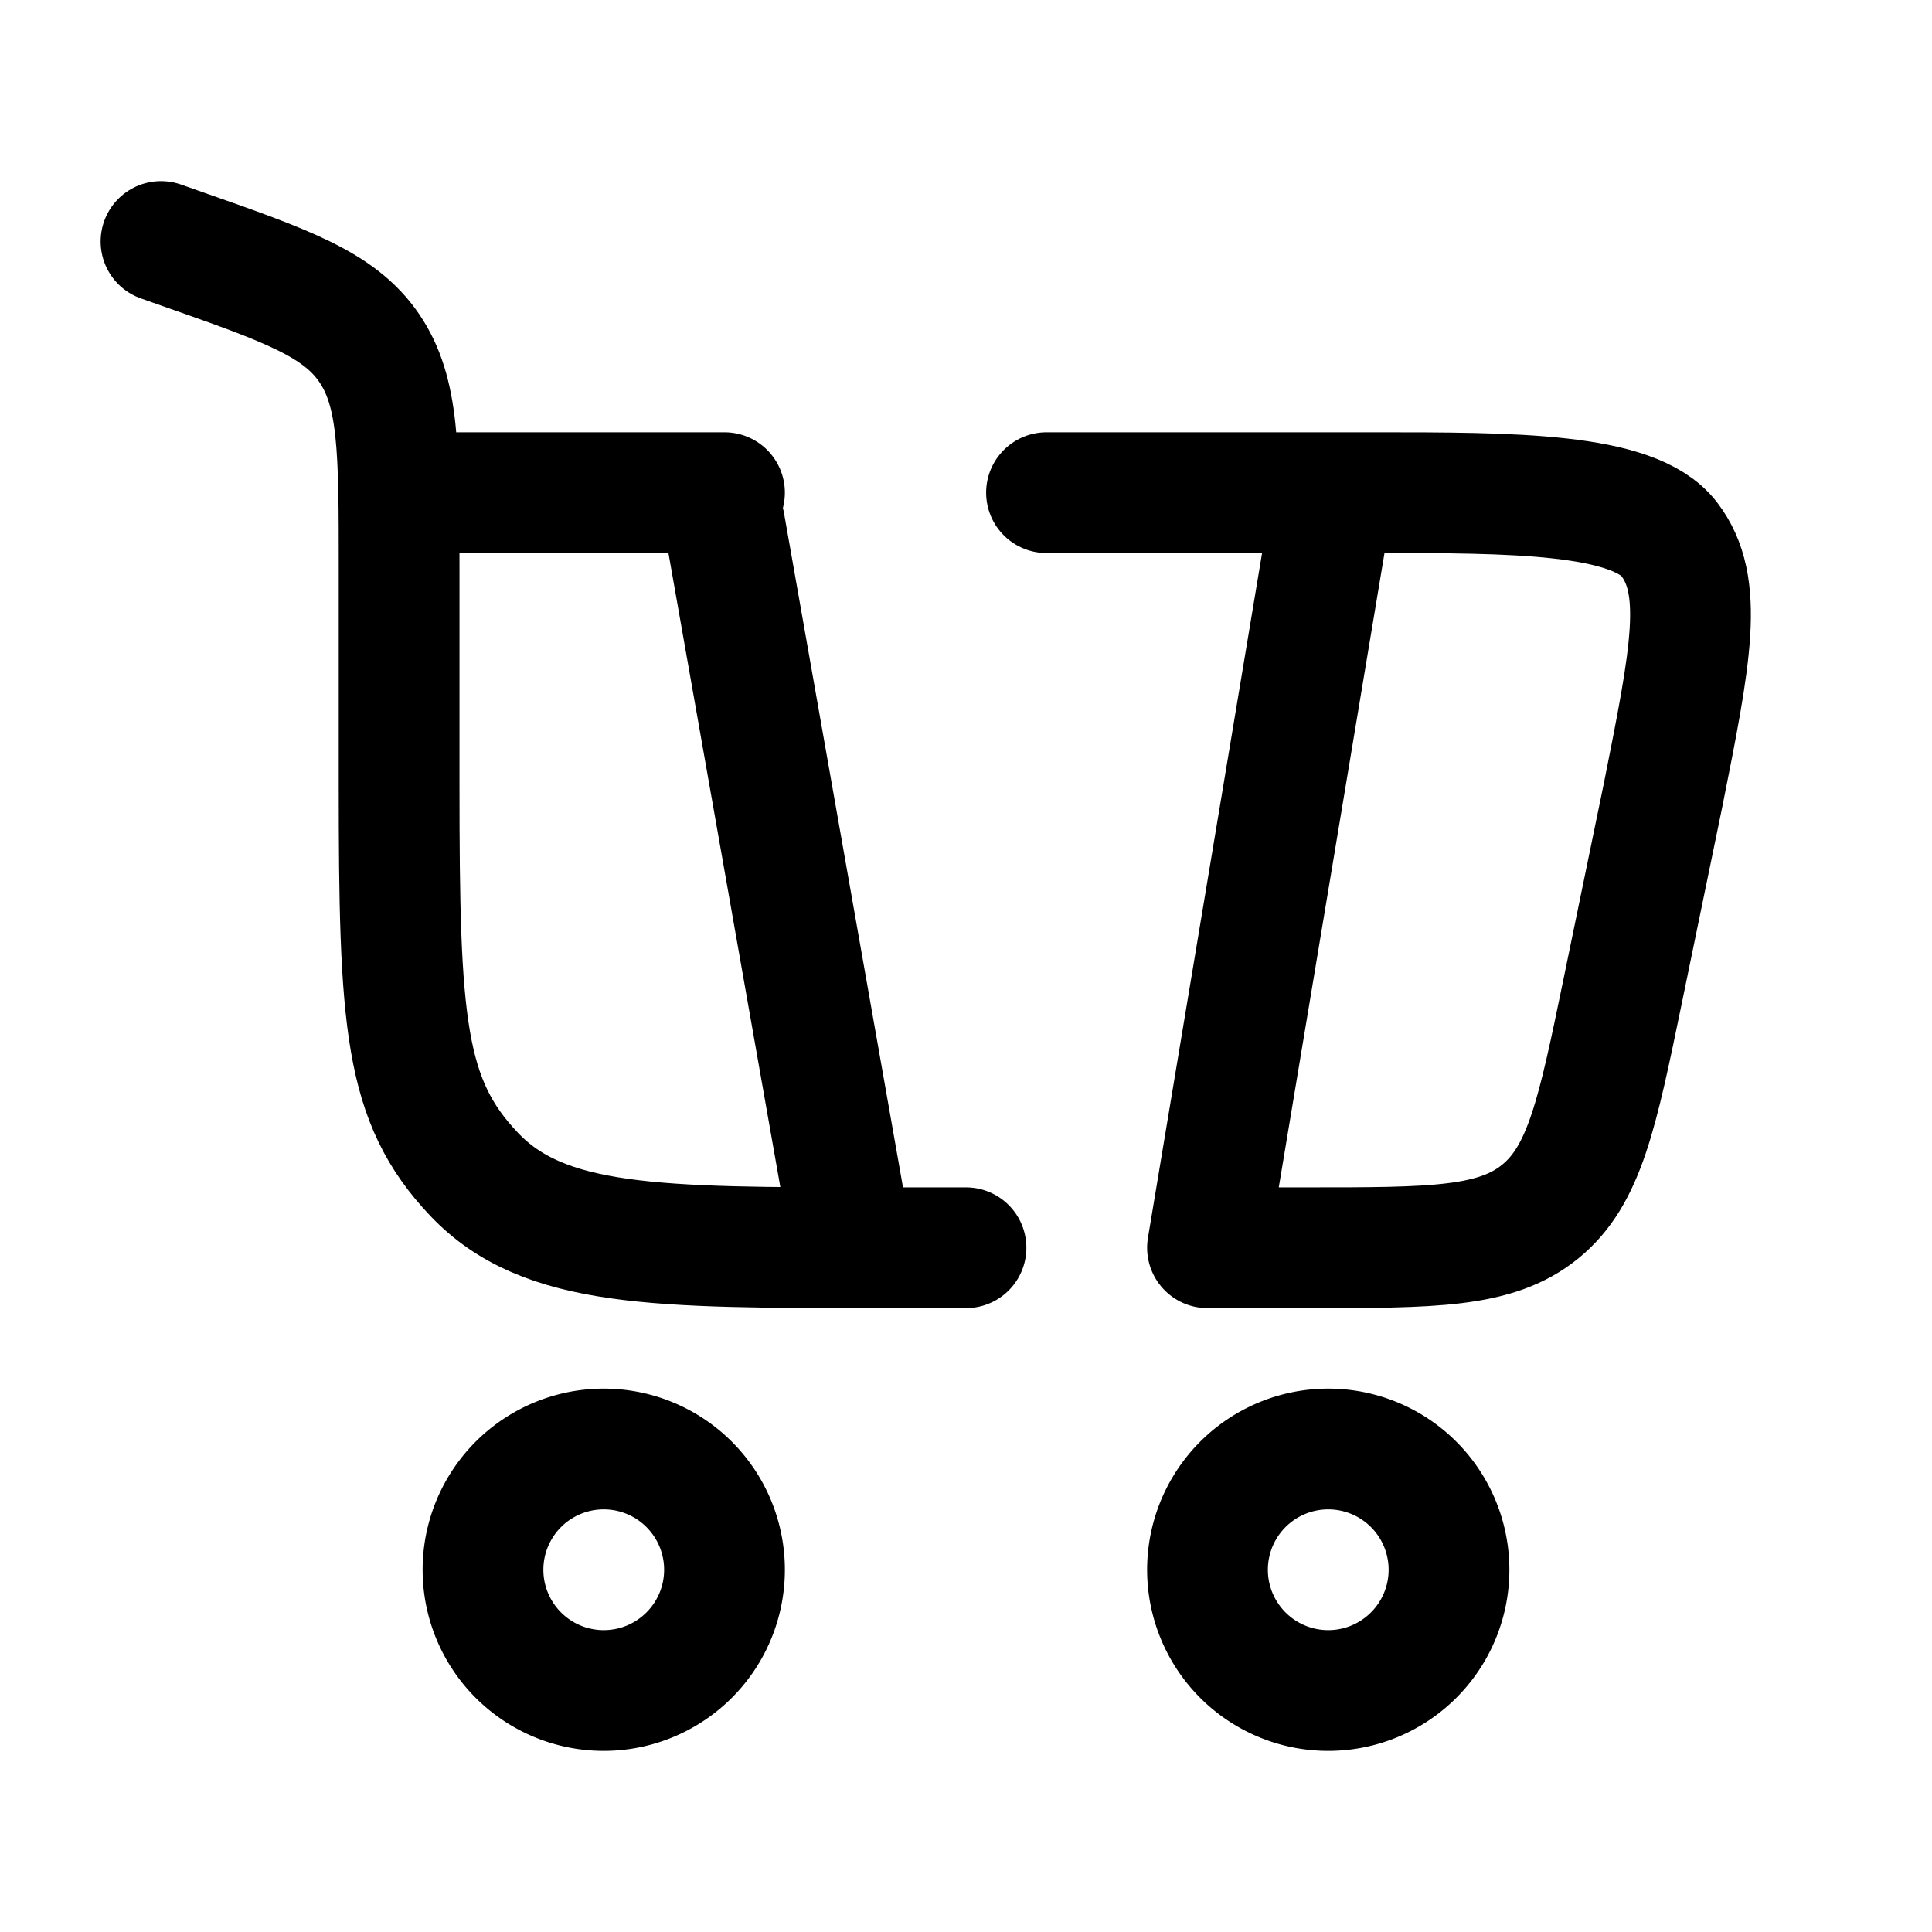 <svg viewBox="0 0 24 24"><g fill="none" stroke="currentColor" stroke-width="1.5"><path d="M7.5 18a1.5 1.5 0 1 1 0 3a1.5 1.5 0 0 1 0-3Zm9 0a1.5 1.5 0 1 1 0 3a1.5 1.5 0 0 1 0-3Z"/><path stroke-linecap="round" d="m16.5 6.5l-1.5 9m-6-9l1.5 8.5M2 3l.261.092c1.302.457 1.953.686 2.325 1.231c.372.545.372 1.268.372 2.715V9.76c0 2.942.063 3.912.93 4.826c.866.914 2.26.914 5.05.914H12M4.958 6.12H9m4 0h4.089c1.685 0 3.202 0 3.646.577c.443.577.27 1.447-.077 3.186l-.5 2.425c-.315 1.528-.473 2.293-1.024 2.742c-.552.45-1.333.45-2.894.45H15"/></g></svg>